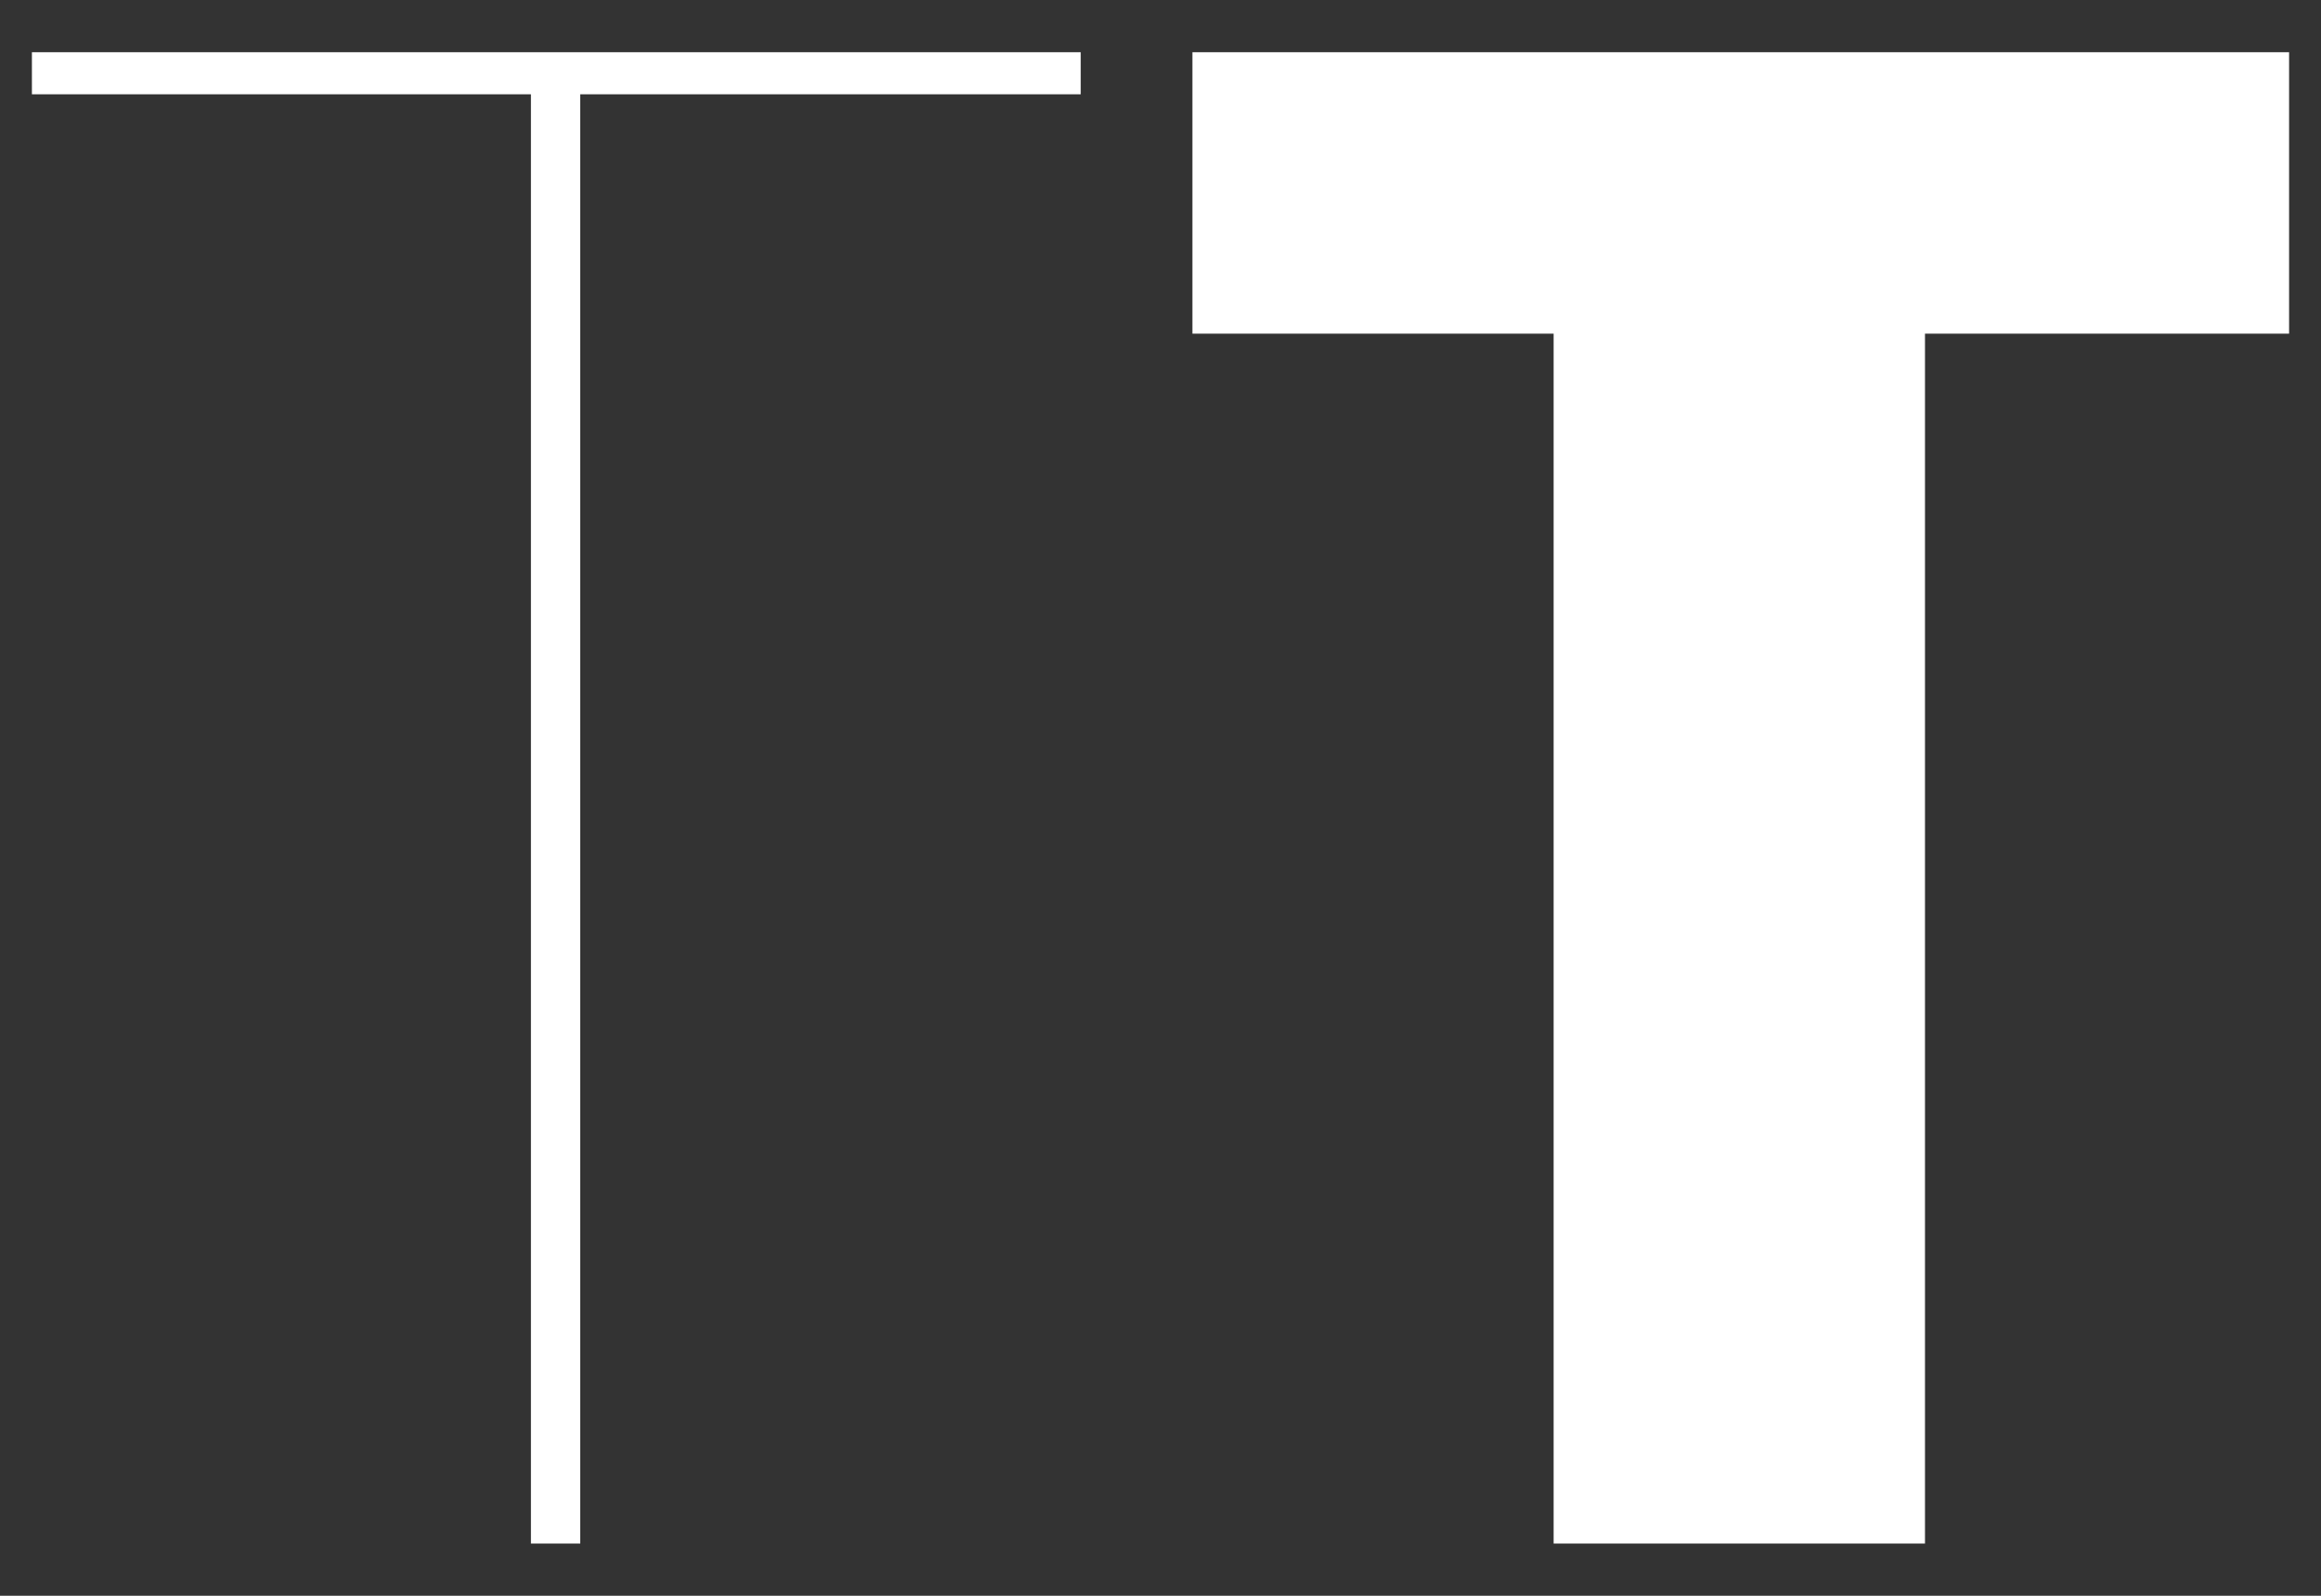 <?xml version="1.0" encoding="UTF-8"?>
<svg id="Calque_1" data-name="Calque 1" xmlns="http://www.w3.org/2000/svg" version="1.1" viewBox="0 0 16 11">
  <rect x="0" y="0" width="16" height="11" fill="#333333" stroke="none"/>
  <defs>
    <style>
      .cls-1 {
        fill: #fff;
        stroke-width: 0px;
      }
    </style>
  </defs>
  <g id="TT">
    <path class="cls-1" d="M3.67.65H.22v-.29h7.23v.29h-3.45v9.99h-.34V.65h.01Z"/>
    <path class="cls-1" d="M10.72,2.3h-2.5V.36h7.56v1.94h-2.51v8.34h-2.56V2.3h0Z"/>
  </g>
</svg>